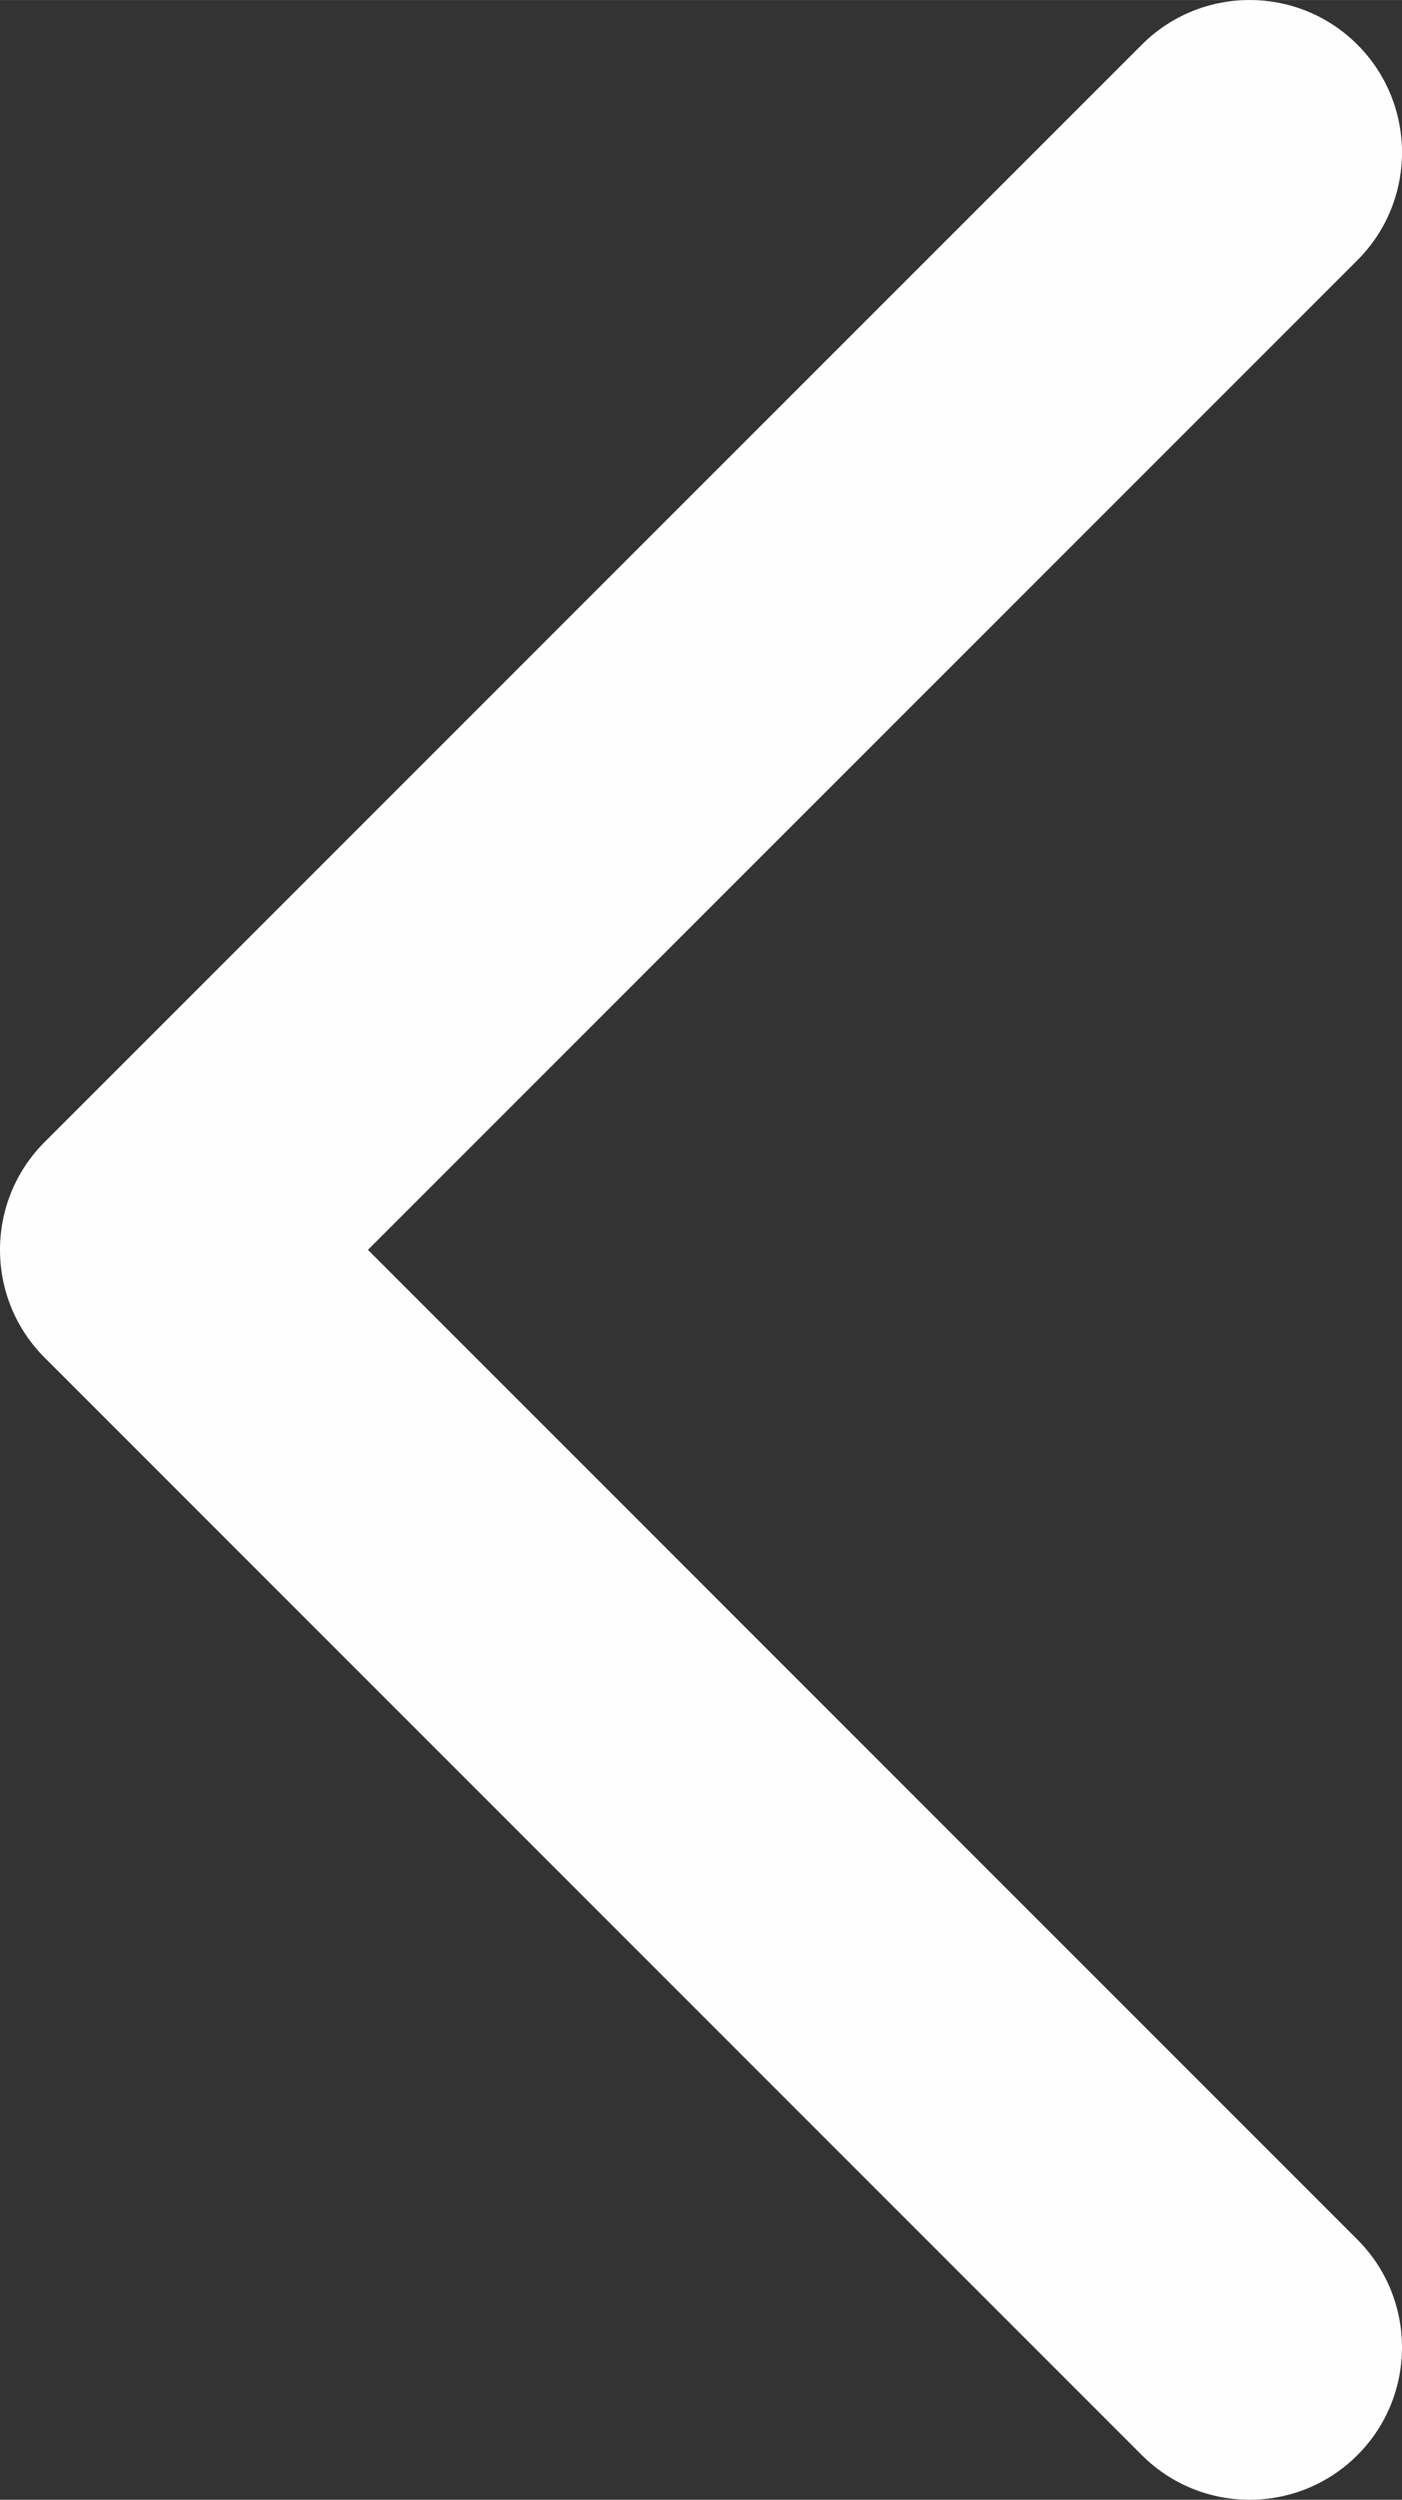 <?xml version="1.0" encoding="UTF-8"?>
<!DOCTYPE svg PUBLIC "-//W3C//DTD SVG 1.1//EN" "http://www.w3.org/Graphics/SVG/1.1/DTD/svg11.dtd">
<!-- Creator: CorelDRAW 2020 (64-Bit) -->
<svg xmlns="http://www.w3.org/2000/svg" xml:space="preserve" width="7.983in" height="14.231in" version="1.1" style="shape-rendering:geometricPrecision; text-rendering:geometricPrecision; image-rendering:optimizeQuality; fill-rule:evenodd; clip-rule:evenodd"
viewBox="0 0 919.85 1639.75"
 xmlns:xlink="http://www.w3.org/1999/xlink"
 xmlns:xodm="http://www.corel.com/coreldraw/odm/2003">
 <rect x="0" y="0" width="919.85" height="1639.75" fill="#333333" stroke="none"/>
 <defs>
  <style type="text/css">
   <![CDATA[
    .fil0 {fill:#FEFEFE;fill-rule:nonzero}
   ]]>
  </style>
 </defs>
 <g id="Layer_x0020_1">
  <path class="fil0" d="M749.17 29.27c39.03,-39.03 102.38,-39.03 141.41,0 39.03,39.03 39.03,102.38 0,141.41l-649.19 649.16 649.19 649.22c39.03,39.03 39.03,102.38 0,141.41 -39.03,39.03 -102.38,39.03 -141.41,0l-719.9 -719.93c-39.03,-39.03 -39.03,-102.38 0,-141.41l719.9 -719.86z"/>
 </g>
</svg>
